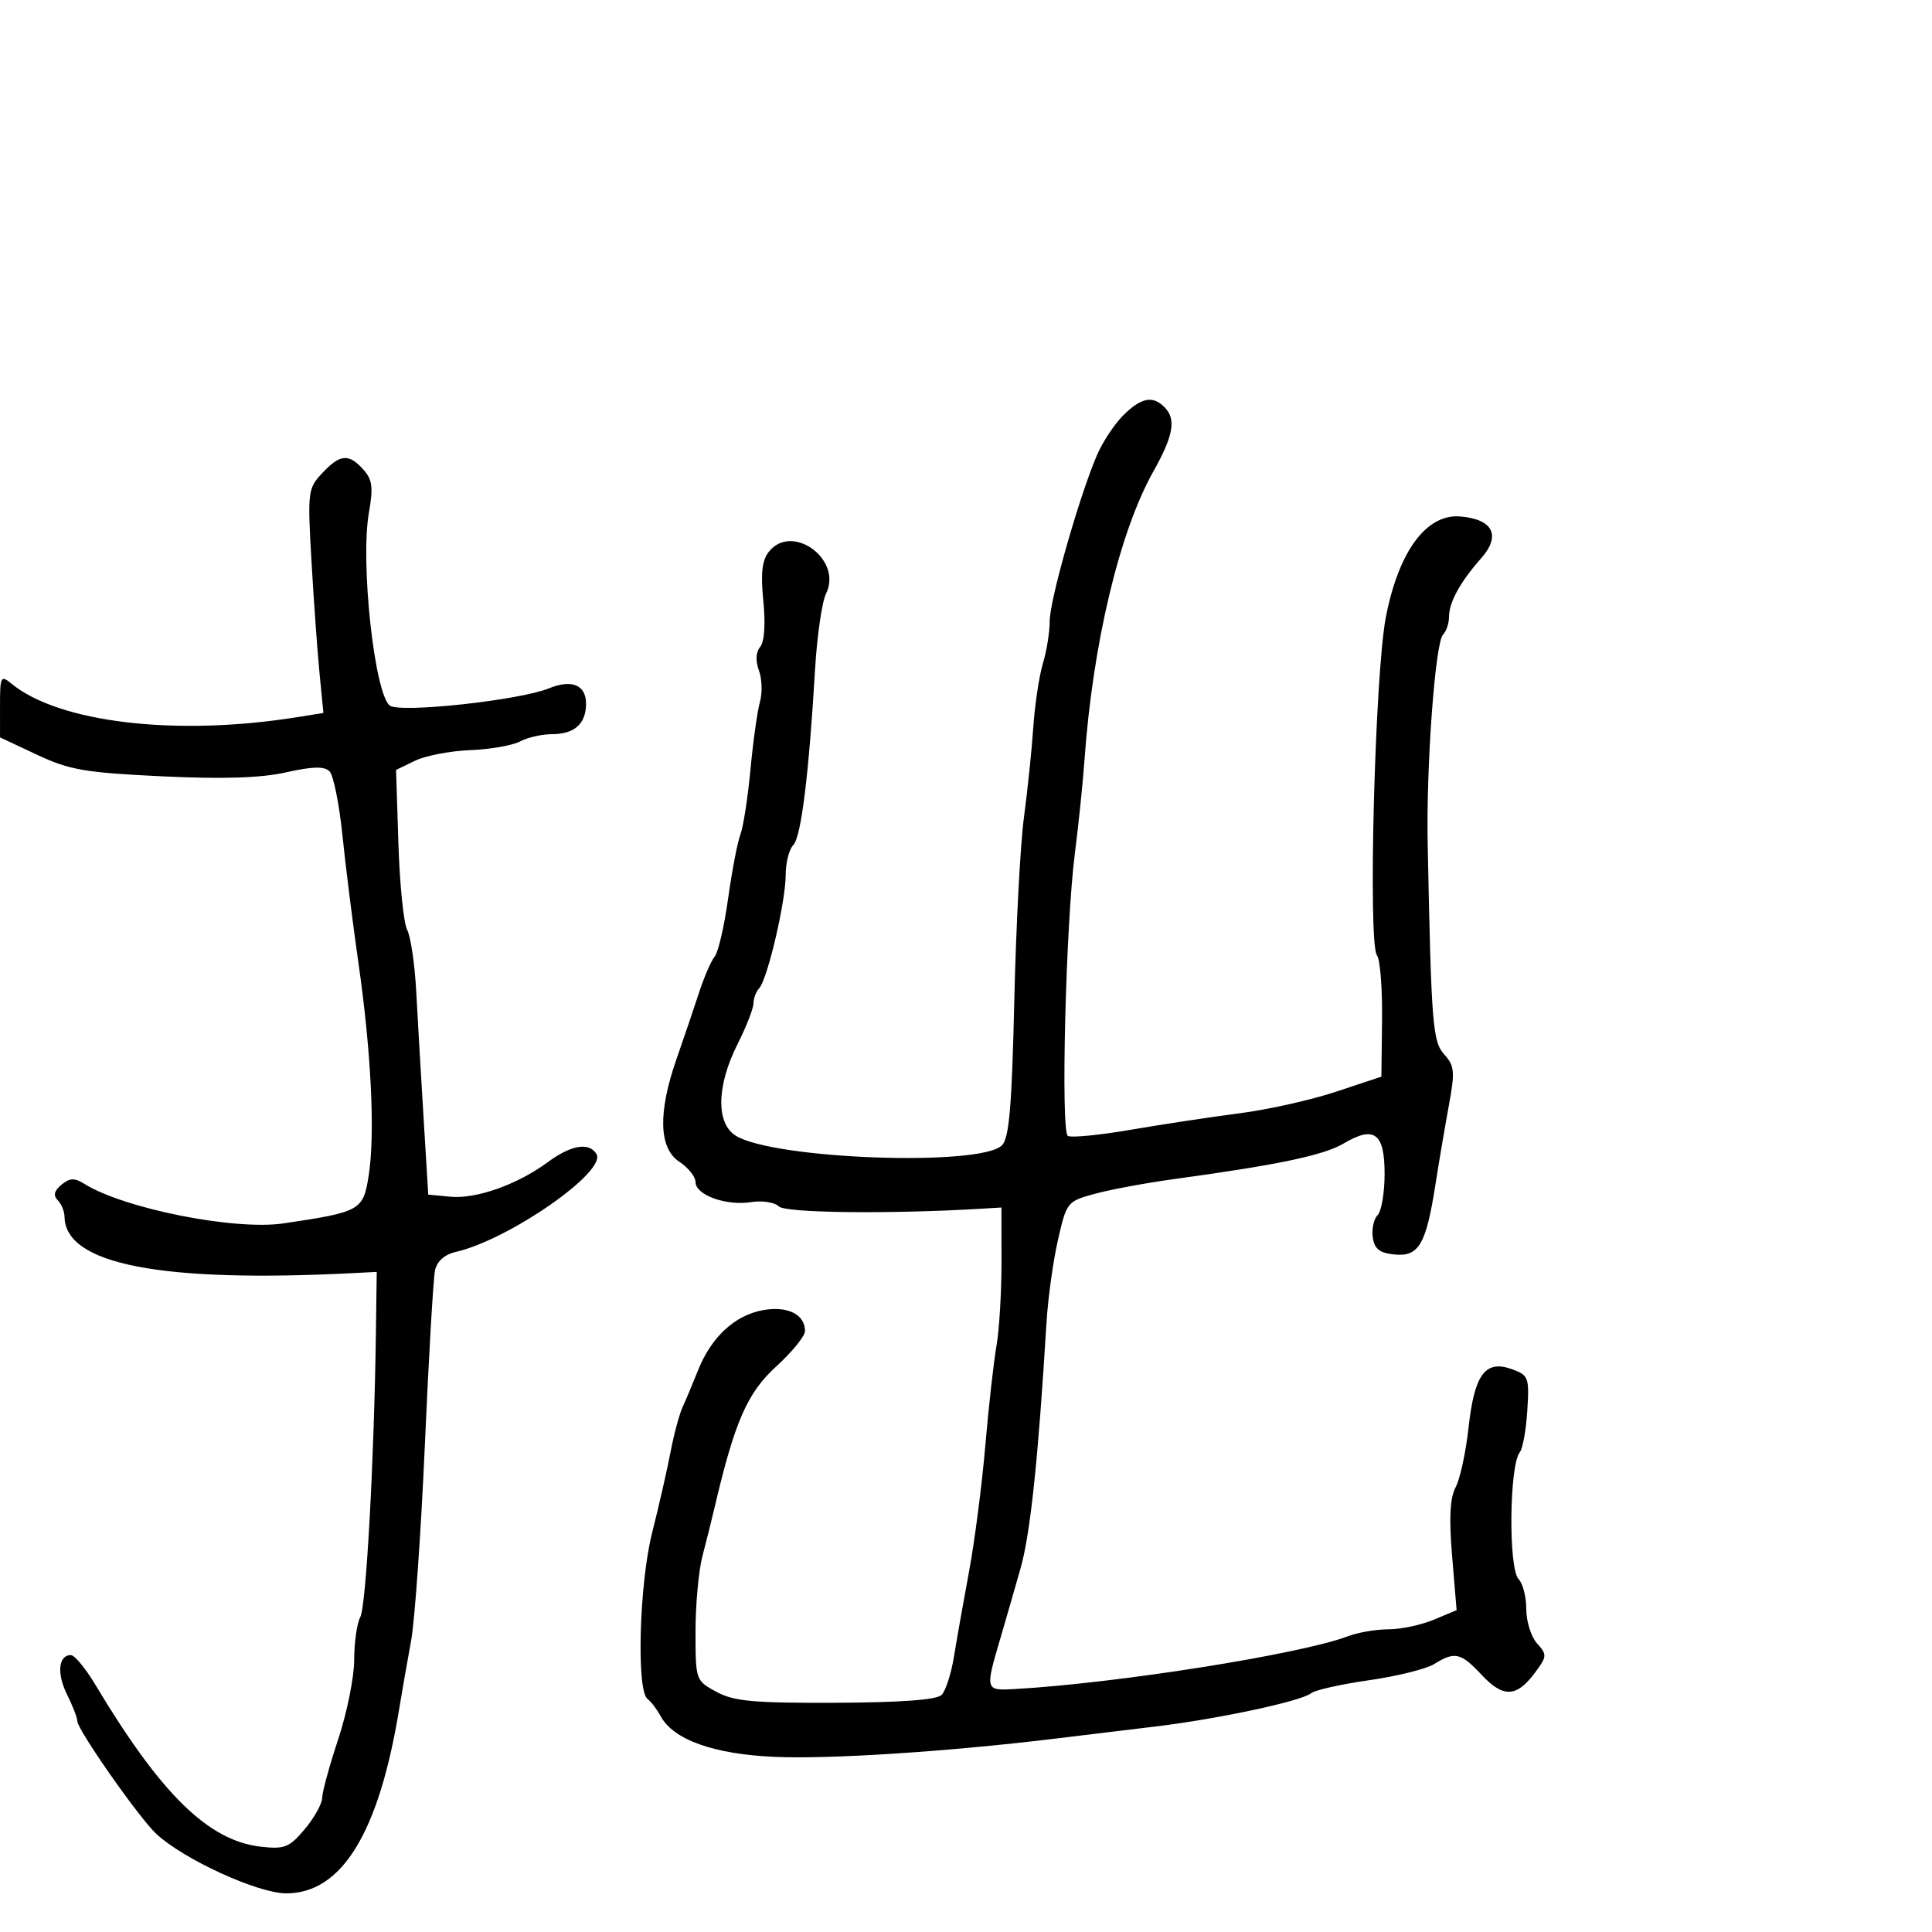<svg xmlns="http://www.w3.org/2000/svg" width="300" height="300" viewBox="0 0 300 300" version="1.1">
  <defs/>
  <path d="M174.4,64.51 C177.163,61.747 178.976,61.376 180.8,63.2 C182.676,65.076 182.239,67.604 179.062,73.265 C173.831,82.584 169.684,99.985 168.399,118 C168.144,121.575 167.473,128.1 166.907,132.5 C165.489,143.514 164.69,175.69 165.816,176.387 C166.316,176.695 170.724,176.262 175.613,175.424 C180.501,174.585 188.1,173.435 192.5,172.868 C196.9,172.3 203.65,170.789 207.5,169.509 L214.5,167.182 L214.604,158.341 C214.66,153.478 214.306,148.983 213.816,148.352 C212.396,146.524 213.495,104.595 215.192,95.848 C217.183,85.583 221.504,79.744 226.775,80.197 C231.864,80.635 233.111,83.176 229.972,86.714 C226.746,90.35 225,93.536 225,95.786 C225,96.784 224.582,98.027 224.071,98.55 C222.854,99.795 221.448,118.949 221.689,131 C222.254,159.226 222.453,161.738 224.285,163.762 C225.859,165.502 225.942,166.428 224.985,171.617 C224.388,174.853 223.443,180.425 222.884,184 C221.44,193.237 220.31,195.166 216.555,194.799 C214.212,194.57 213.422,193.949 213.165,192.135 C212.981,190.834 213.319,189.281 213.915,188.685 C214.512,188.088 215,185.201 215,182.269 C215,175.932 213.393,174.743 208.639,177.561 C205.561,179.386 198.469,180.878 182.5,183.061 C178.1,183.662 172.508,184.694 170.073,185.354 C165.713,186.536 165.625,186.644 164.28,192.527 C163.529,195.812 162.723,201.65 162.49,205.5 C161.207,226.683 159.997,238.14 158.478,243.5 C157.543,246.8 156.116,251.75 155.307,254.5 C152.966,262.459 152.985,262.529 157.5,262.277 C173.354,261.394 202.021,256.856 209.315,254.074 C210.863,253.483 213.69,253 215.597,253 C217.504,253 220.666,252.331 222.623,251.513 L226.182,250.026 L225.484,241.647 C224.988,235.693 225.146,232.596 226.03,230.945 C226.714,229.667 227.615,225.506 228.033,221.7 C228.942,213.416 230.63,211.123 234.734,212.595 C237.362,213.538 237.483,213.86 237.158,219.044 C236.97,222.045 236.448,224.95 235.997,225.5 C234.358,227.498 234.208,243.608 235.813,245.213 C236.466,245.866 237,247.962 237,249.871 C237,251.78 237.755,254.176 238.677,255.196 C240.251,256.935 240.23,257.216 238.321,259.774 C235.486,263.575 233.411,263.651 230.073,260.078 C226.845,256.623 225.884,256.402 222.715,258.387 C221.497,259.15 216.936,260.284 212.579,260.906 C208.223,261.529 204.173,262.439 203.579,262.929 C202.1,264.15 189.197,266.911 179.5,268.081 C175.1,268.612 167.9,269.482 163.5,270.015 C147.075,272.004 128.737,273.187 120.255,272.806 C110.826,272.383 104.582,270.154 102.59,266.5 C101.991,265.4 101.075,264.194 100.555,263.82 C98.802,262.56 99.258,245.935 101.264,238 C102.307,233.875 103.59,228.25 104.115,225.5 C104.64,222.75 105.484,219.6 105.99,218.5 C106.496,217.4 107.581,214.817 108.4,212.76 C110.436,207.649 114.071,204.265 118.399,203.453 C122.245,202.731 125,204.079 125,206.681 C125,207.471 122.98,209.955 120.512,212.202 C116.047,216.265 114.084,220.753 110.979,234 C110.528,235.925 109.673,239.352 109.079,241.616 C108.486,243.88 108,249.156 108,253.34 C108,260.896 108.022,260.961 111.25,262.709 C113.967,264.181 117.006,264.459 129.779,264.406 C139.856,264.363 145.449,263.951 146.206,263.194 C146.836,262.564 147.7,259.899 148.125,257.274 C148.55,254.648 149.609,248.675 150.477,244 C151.345,239.325 152.479,230.55 152.997,224.5 C153.515,218.45 154.295,211.475 154.73,209 C155.165,206.525 155.517,200.675 155.511,196 L155.5,187.5 L152.5,187.682 C138.356,188.538 121.957,188.356 120.933,187.332 C120.287,186.687 118.361,186.387 116.632,186.663 C112.759,187.28 108,185.562 108,183.548 C108,182.722 106.875,181.309 105.5,180.408 C102.295,178.308 102.143,172.764 105.062,164.405 C106.195,161.157 107.768,156.524 108.556,154.109 C109.344,151.694 110.436,149.18 110.982,148.522 C111.528,147.864 112.462,143.824 113.057,139.545 C113.652,135.265 114.511,130.787 114.965,129.593 C115.418,128.4 116.125,123.842 116.535,119.464 C116.946,115.087 117.605,110.376 118.002,108.994 C118.398,107.612 118.328,105.415 117.846,104.112 C117.29,102.61 117.362,101.268 118.043,100.448 C118.699,99.658 118.888,96.885 118.53,93.327 C118.098,89.043 118.325,87.017 119.386,85.675 C122.99,81.12 130.883,86.892 128.269,92.171 C127.635,93.452 126.864,98.775 126.558,104 C125.598,120.332 124.397,130.003 123.176,131.224 C122.529,131.871 122,133.969 122,135.886 C122,139.984 119.168,152.079 117.887,153.45 C117.399,153.973 117,155.032 117,155.805 C117,156.577 115.875,159.449 114.5,162.187 C111.263,168.631 111.161,174.433 114.25,176.351 C120.158,180.02 152.252,181.176 155.588,177.841 C156.702,176.726 157.123,171.8 157.497,155.456 C157.762,143.93 158.432,131.125 158.988,127 C159.543,122.875 160.198,116.575 160.443,113 C160.688,109.425 161.363,104.928 161.944,103.007 C162.525,101.085 163,98.121 163,96.419 C163,93.198 167.536,77.249 170.298,70.76 C171.174,68.702 173.019,65.89 174.4,64.51 Z M50.033,73.465 C52.815,70.503 54.135,70.386 56.409,72.899 C57.823,74.461 57.977,75.658 57.279,79.649 C55.938,87.31 58.144,107.664 60.519,109.553 C62.039,110.762 80.662,108.754 85.232,106.888 C88.784,105.438 91,106.352 91,109.269 C91,112.389 89.207,114 85.734,114 C84.158,114 81.918,114.508 80.757,115.13 C79.596,115.751 76.116,116.359 73.023,116.48 C69.93,116.6 66.072,117.341 64.45,118.126 L61.5,119.553 L61.866,131.027 C62.067,137.337 62.679,143.35 63.225,144.389 C63.772,145.428 64.402,149.703 64.627,153.889 C64.851,158.075 65.364,166.9 65.767,173.5 L66.5,185.5 L69.909,185.825 C73.934,186.209 80.322,183.951 85.024,180.482 C88.675,177.788 91.458,177.315 92.617,179.189 C94.288,181.893 79.054,192.499 70.765,194.402 C69.027,194.802 67.855,195.844 67.549,197.265 C67.285,198.494 66.576,210.656 65.975,224.291 C65.374,237.926 64.41,251.651 63.834,254.791 C63.257,257.931 62.415,262.75 61.962,265.5 C58.814,284.628 53.056,294 44.452,294 C40.042,294 28.529,288.73 24.263,284.758 C21.59,282.27 12,268.57 12,267.24 C12,266.727 11.283,264.871 10.408,263.115 C8.793,259.879 9.069,257 10.993,257 C11.574,257 13.276,259.049 14.775,261.552 C24.995,278.624 32.36,285.835 40.513,286.754 C44.192,287.169 44.927,286.875 47.319,284.033 C48.793,282.28 50.012,280.094 50.026,279.173 C50.04,278.253 51.165,274.141 52.526,270.035 C53.887,265.929 55,260.387 55,257.719 C55,255.051 55.425,252.074 55.945,251.102 C56.855,249.403 58.098,226.779 58.37,207 L58.5,197.5 L55,197.68 C25.006,199.22 10.128,196.332 10.022,188.95 C10.01,188.098 9.531,186.931 8.958,186.358 C8.234,185.634 8.412,184.903 9.539,183.968 C10.826,182.899 11.562,182.87 13.093,183.826 C19.253,187.673 36.444,191.09 44,189.97 C56.032,188.185 56.4,187.977 57.261,182.46 C58.262,176.052 57.642,163.343 55.654,149.5 C54.785,143.45 53.668,134.533 53.171,129.684 C52.674,124.835 51.772,120.372 51.167,119.767 C50.367,118.967 48.529,119.011 44.423,119.93 C40.483,120.812 34.66,120.998 25.139,120.546 C13.199,119.979 10.784,119.562 5.752,117.199 L0.005,114.5 L0.002,109.595 C0,105.04 0.125,104.793 1.75,106.135 C9.118,112.217 27.342,114.367 46.097,111.368 L50.219,110.709 L49.622,104.605 C49.293,101.247 48.731,93.422 48.371,87.215 C47.742,76.347 47.804,75.838 50.033,73.465 Z"/>
</svg>

